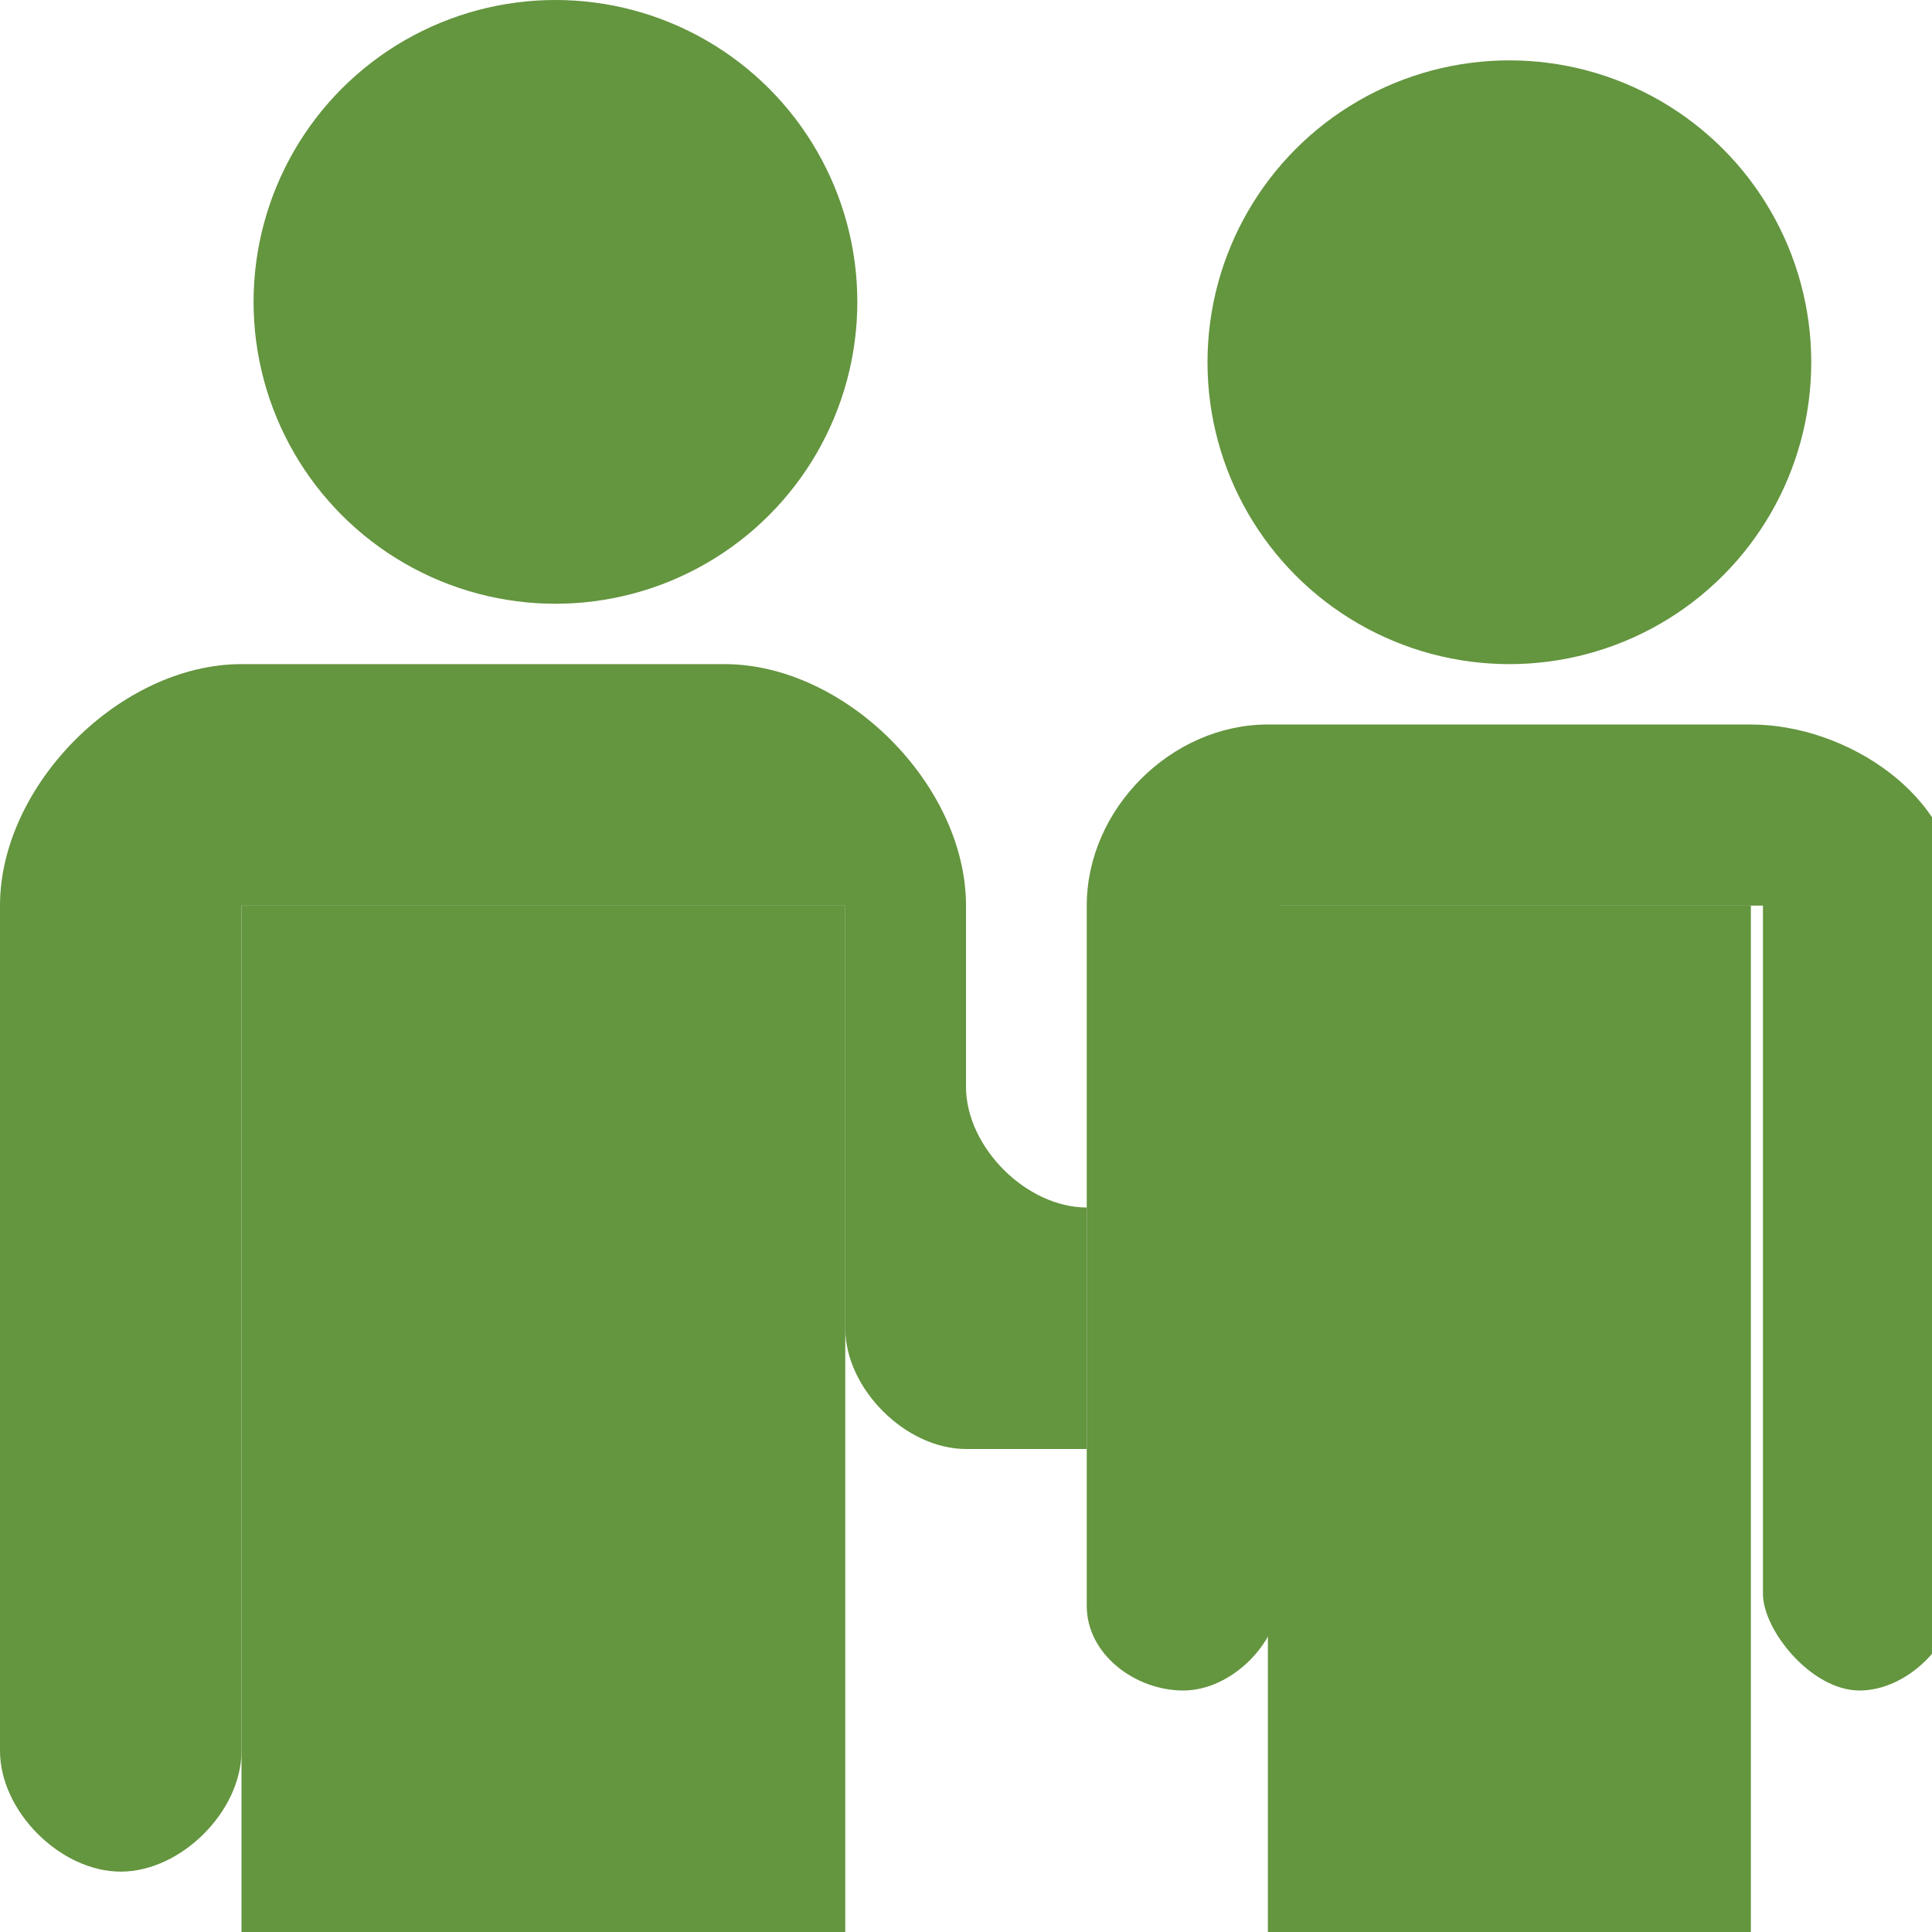 <?xml version="1.0" encoding="utf-8"?>
<!-- Generator: Adobe Illustrator 21.1.0, SVG Export Plug-In . SVG Version: 6.00 Build 0)  -->
<svg version="1.1" xmlns="http://www.w3.org/2000/svg" xmlns:xlink="http://www.w3.org/1999/xlink" x="0px" y="0px"
	 viewBox="0 0 16 16" style="enable-background:new 0 0 16 16;" xml:space="preserve">
<style type="text/css">
	.st0{fill-rule:evenodd;clip-rule:evenodd;fill:#64953F;}
</style>
<g id="Arms">
	<circle class="st0" cx="4.6" cy="2.5" r="2.5"/>
	<circle class="st0" cx="12.5" cy="3" r="2.5"/>
	<path class="st0" d="M6,5.5c-1,0-3,0-4,0s-2,1-2,2s0,6.5,0,7c0,0.5,0.5,1,1,1s1-0.5,1-1s0-7,0-7l5,0c0,0,0,3,0,3.5c0,0.5,0.5,1,1,1
		s1,0,1,0v-2c-0.5,0-1-0.5-1-1s0-1.1,0-1.5C8,6.5,7,5.5,6,5.5z"/>
	<path class="st0" d="M14.5,6c-0.8,0-3.2,0-4,0S9,6.7,9,7.5s0,5.4,0,5.8S9.4,14,9.8,14s0.8-0.4,0.8-0.8s0-5.7,0-5.7h4
		c0,0,0,5.4,0,5.7s0.4,0.8,0.8,0.8s0.8-0.4,0.8-0.8s0-5,0-5.8S15.3,6,14.5,6z"/>
</g>
<g id="Bodies">
	<rect x="2" y="7.5" class="st0" width="5" height="8.5"/>
	<rect x="10.5" y="7.5" class="st0" width="4" height="8.5"/>
</g>
</svg>
